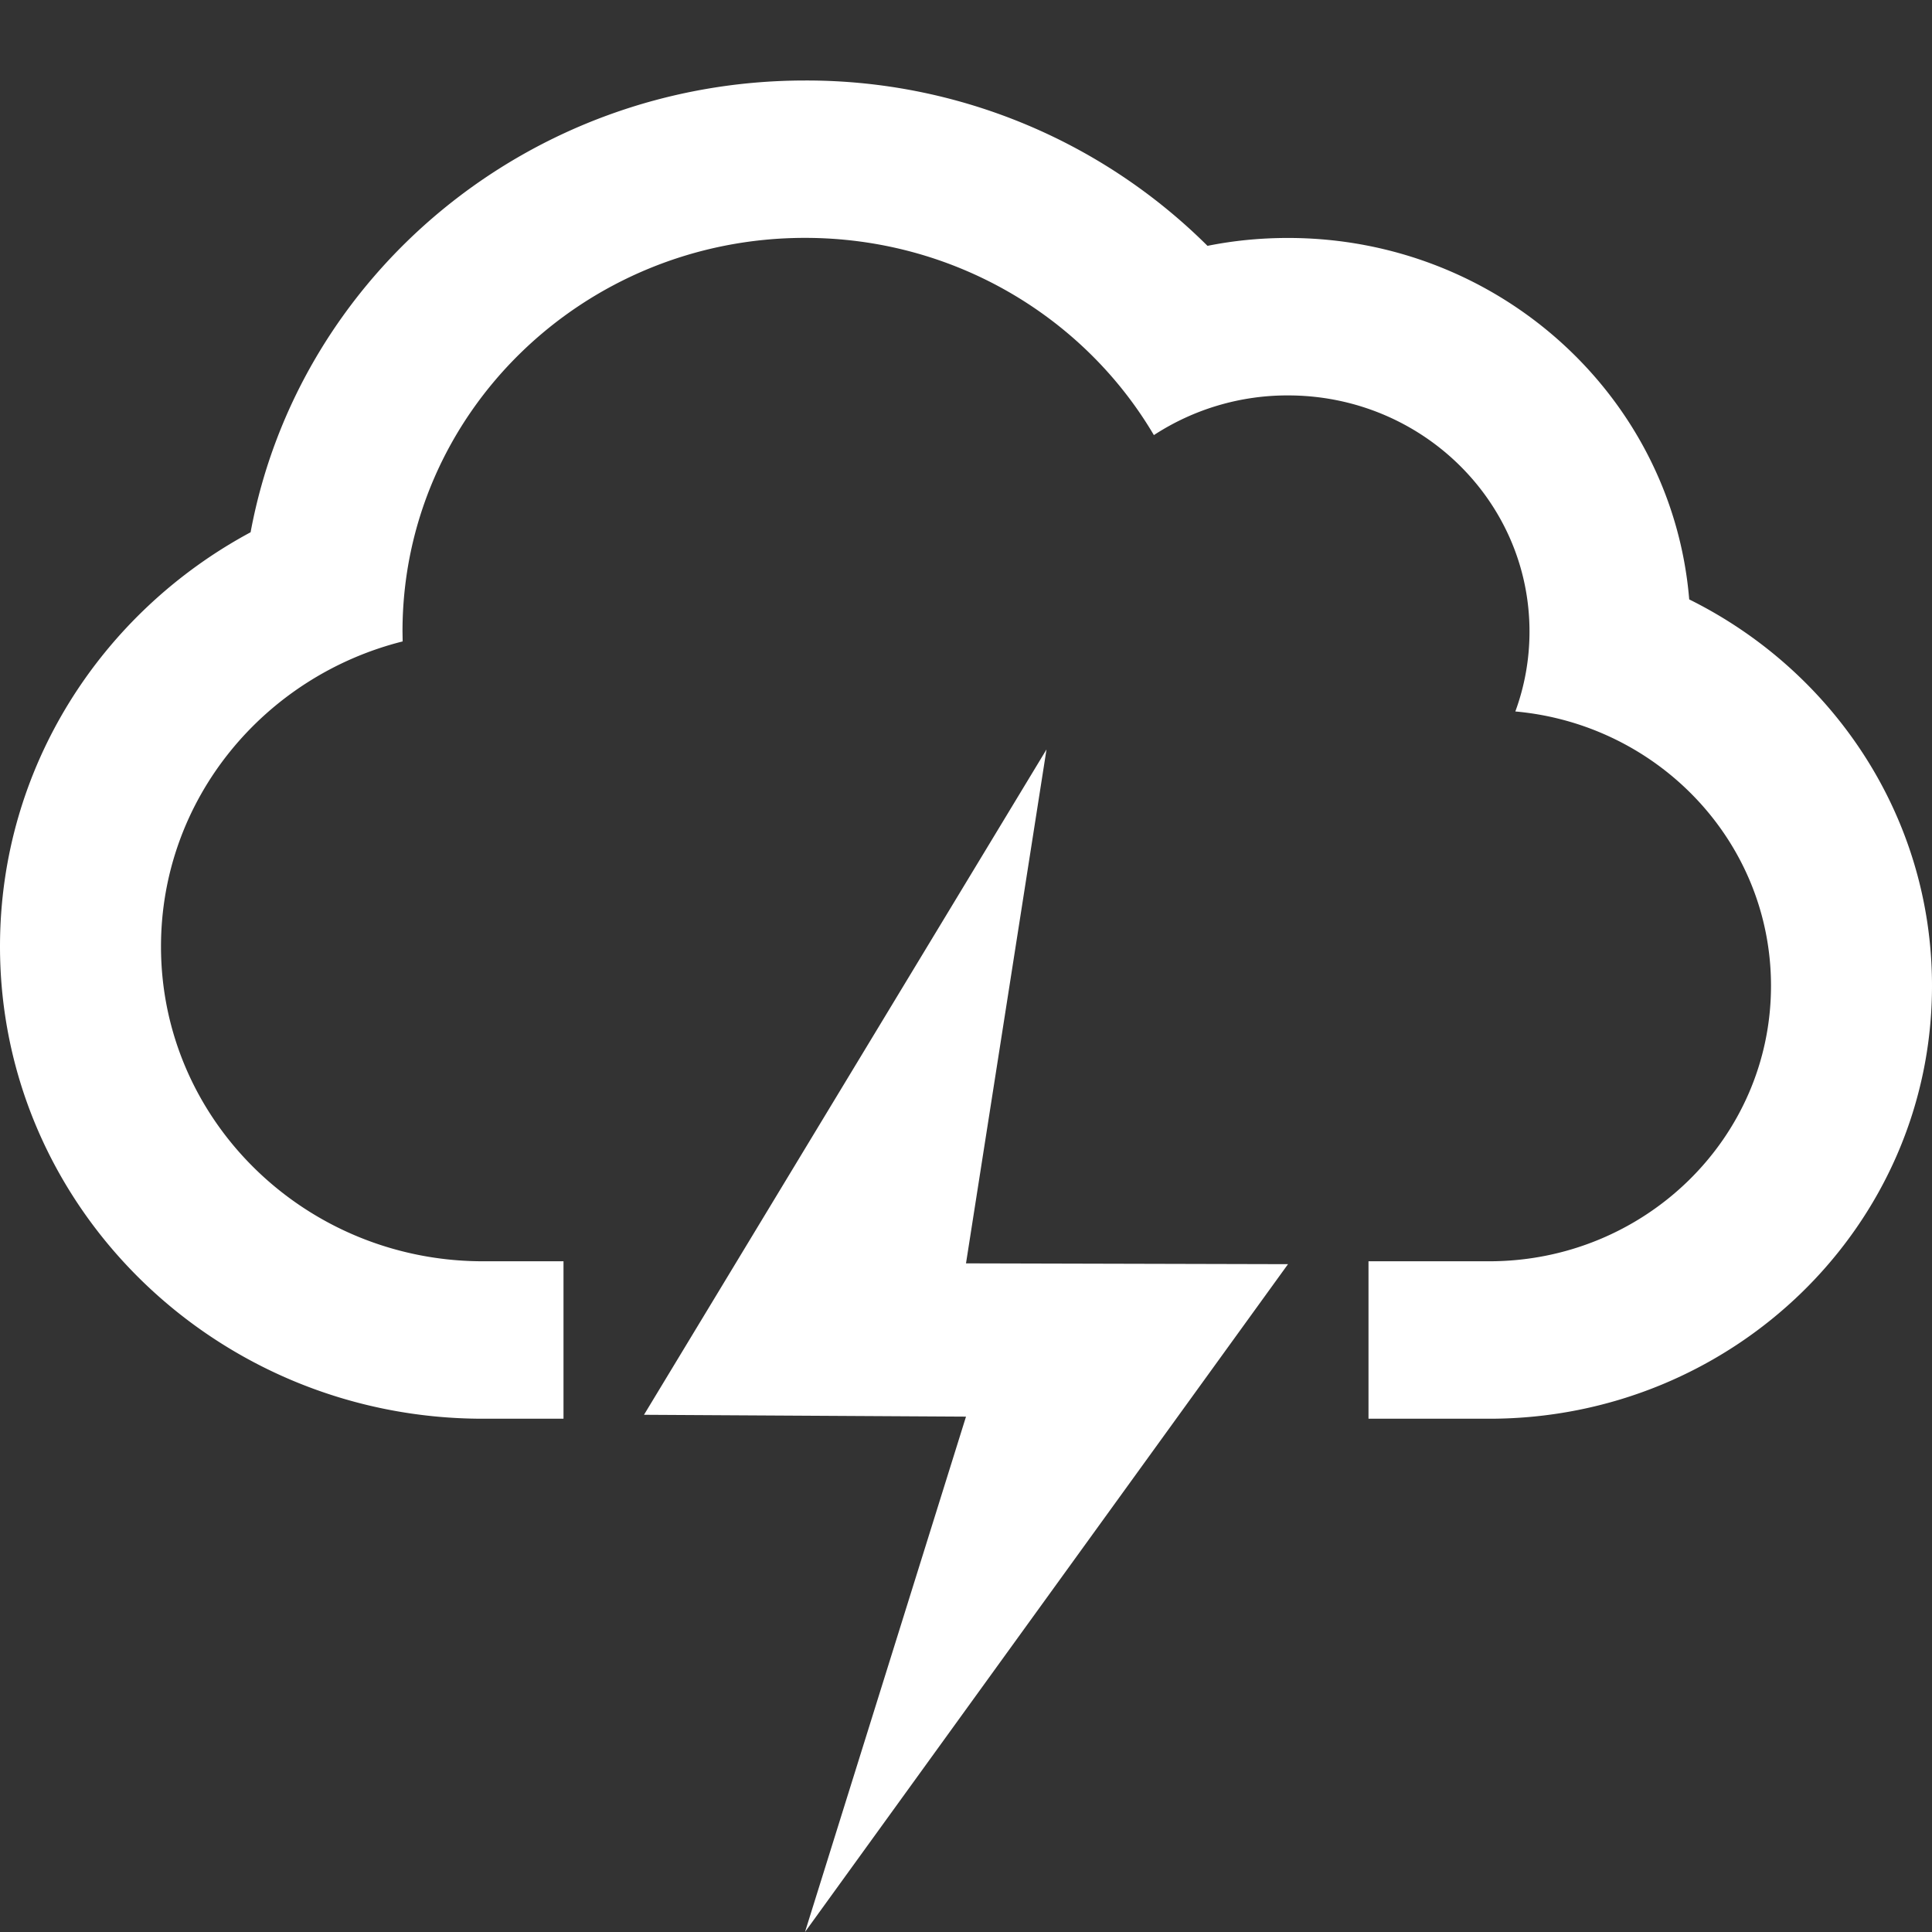 <svg xmlns="http://www.w3.org/2000/svg" viewBox="0 0 24 24"><rect x="0" y="0" width="24" height="24" fill="#333333" stroke="none"/><path d="M7 15.668H6c-2.202 0-4-1.744-4-3.91 0-1.83 1.28-3.357 3.002-3.79L5 7.845c0-2.708 2.246-4.89 5-4.89 1.85 0 3.47.984 4.334 2.45A3.034 3.034 0 0 1 16 4.912c1.657 0 3 1.313 3 2.933 0 .348-.062.683-.176.993C20.6 8.998 22 10.456 22 12.246c0 1.897-1.574 3.422-3.5 3.422H17v1.956h1.5c3.027 0 5.5-2.397 5.5-5.378 0-2.103-1.23-3.915-3.016-4.8-.208-2.514-2.36-4.49-4.984-4.49-.343 0-.677.033-1 .098A7.062 7.062 0 0 0 10 1C6.573 1 3.707 3.413 3.113 6.612 1.26 7.608 0 9.534 0 11.757c0 3.25 2.697 5.867 6 5.867h1v-1.956zm6-6.358l-5 8.265 4 .023L10 24l6-8.296-4-.01 1-6.384z" fill="#fff"/></svg>